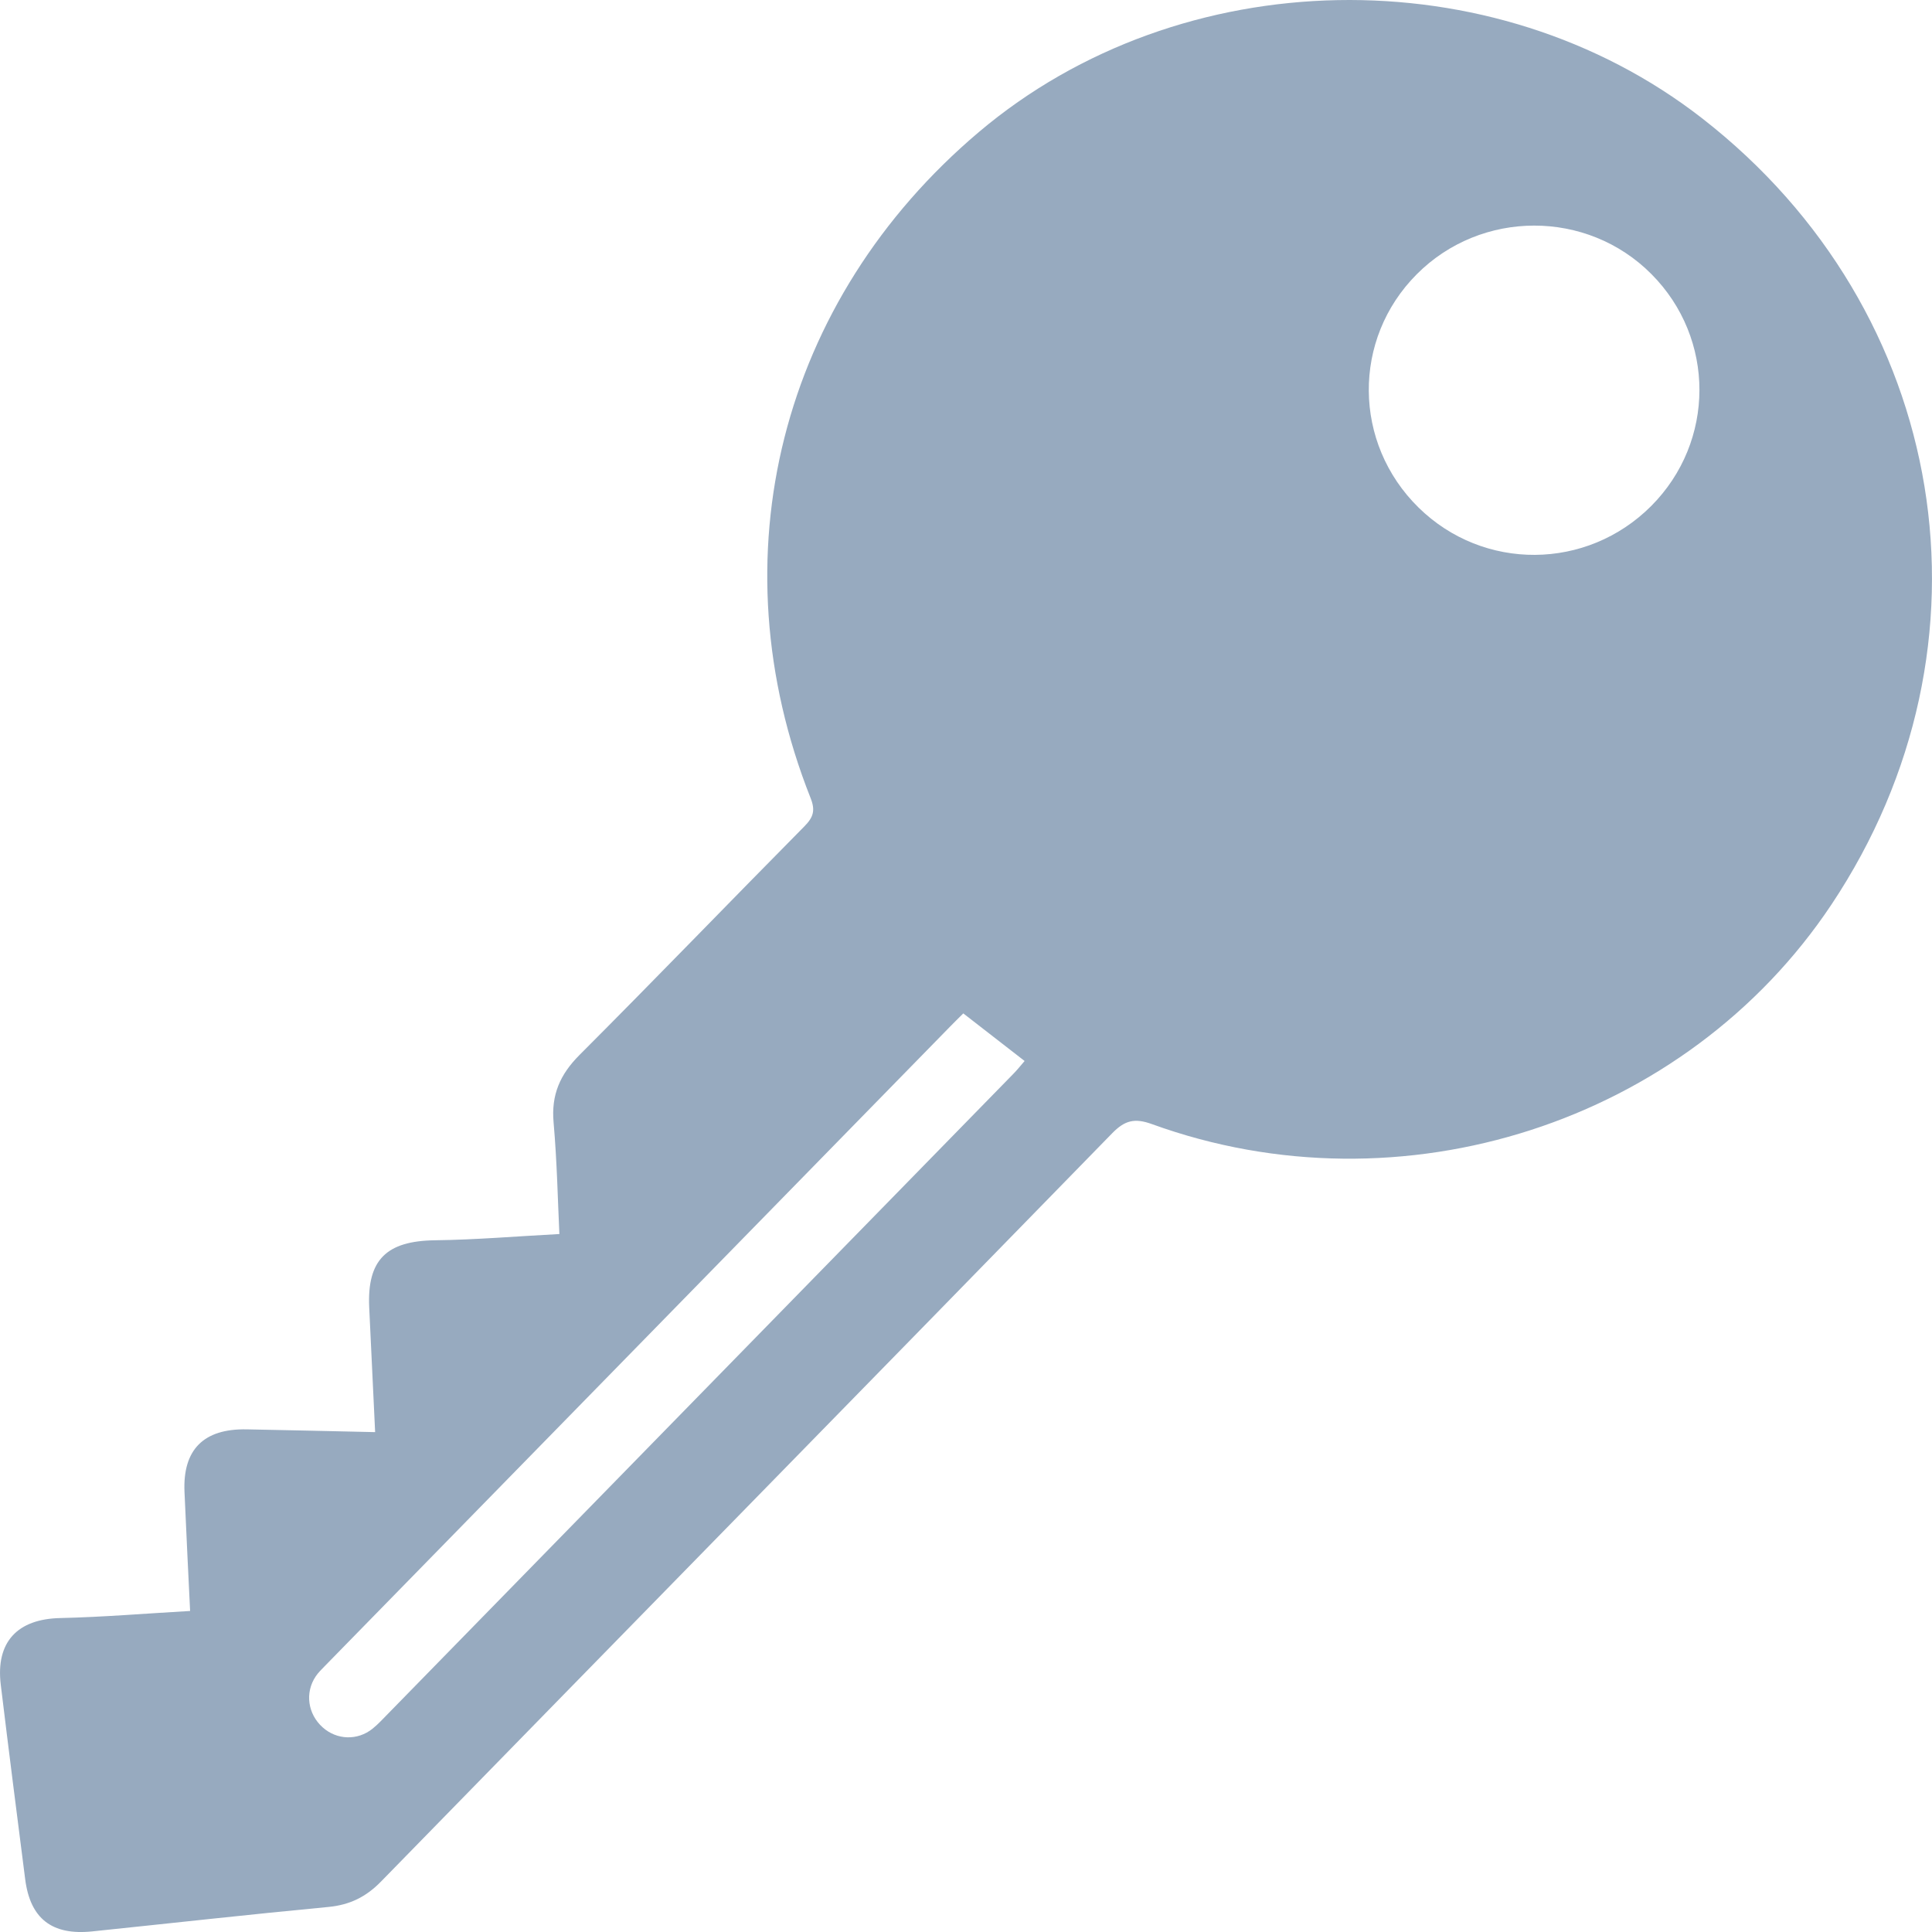 <svg xmlns="http://www.w3.org/2000/svg" xmlns:xlink="http://www.w3.org/1999/xlink" width="30" height="30" version="1.1" viewBox="0 0 30 30"><title>56FC4965-9A8C-458C-A070-572BA4DD232E</title><desc>Created with sketchtool.</desc><g id="Kyber-Developer" fill="none" fill-rule="evenodd" stroke="none" stroke-width="1"><g id="Pay_Step2_Import" fill="#97AABF" transform="translate(-346, -549)"><g id="Group-5" transform="translate(294, 528)"><path id="Fill-1" d="M66.958,36.736 C66.877,36.817 66.813,36.879 66.751,36.943 C63.514,40.253 60.277,43.563 57.041,46.873 C56.992,46.923 56.941,46.973 56.902,47.031 C56.732,47.285 56.779,47.615 57.01,47.822 C57.23,48.019 57.551,48.031 57.785,47.843 C57.871,47.774 57.946,47.691 58.024,47.612 C61.26,44.302 64.495,40.991 67.73,37.68 C67.792,37.618 67.846,37.549 67.91,37.475 C67.591,37.227 67.29,36.994 66.958,36.736 M77.64,28.857 C78.637,27.857 78.639,26.255 77.642,25.255 C76.643,24.251 75.001,24.253 74,25.258 C72.995,26.265 73.008,27.88 74.027,28.881 C75.034,29.87 76.639,29.86 77.64,28.857 M54.952,46.015 C54.926,45.473 54.893,44.821 54.865,44.169 C54.835,43.51 55.161,43.182 55.831,43.195 C56.485,43.207 57.139,43.223 57.825,43.238 C57.794,42.578 57.763,41.94 57.733,41.301 C57.699,40.56 58.003,40.269 58.754,40.259 C59.389,40.251 60.023,40.197 60.686,40.162 C60.662,39.664 60.65,39.044 60.596,38.428 C60.558,38 60.696,37.685 60.998,37.382 C62.172,36.207 63.324,35.011 64.492,33.83 C64.631,33.689 64.663,33.582 64.586,33.39 C63.104,29.65 64.116,25.659 67.199,23.051 C70.333,20.4 75.182,20.308 78.433,22.839 C82.273,25.828 83.125,31.016 80.438,35.047 C78.183,38.43 73.764,39.862 69.887,38.455 C69.619,38.358 69.466,38.396 69.27,38.597 C65.49,42.474 61.7,46.341 57.917,50.216 C57.685,50.454 57.433,50.579 57.101,50.611 C55.877,50.727 54.654,50.864 53.43,50.991 C52.806,51.055 52.469,50.792 52.391,50.18 C52.262,49.174 52.134,48.168 52.012,47.161 C51.931,46.496 52.271,46.139 52.937,46.125 C53.602,46.11 54.266,46.054 54.952,46.015"/></g></g></g></svg>
